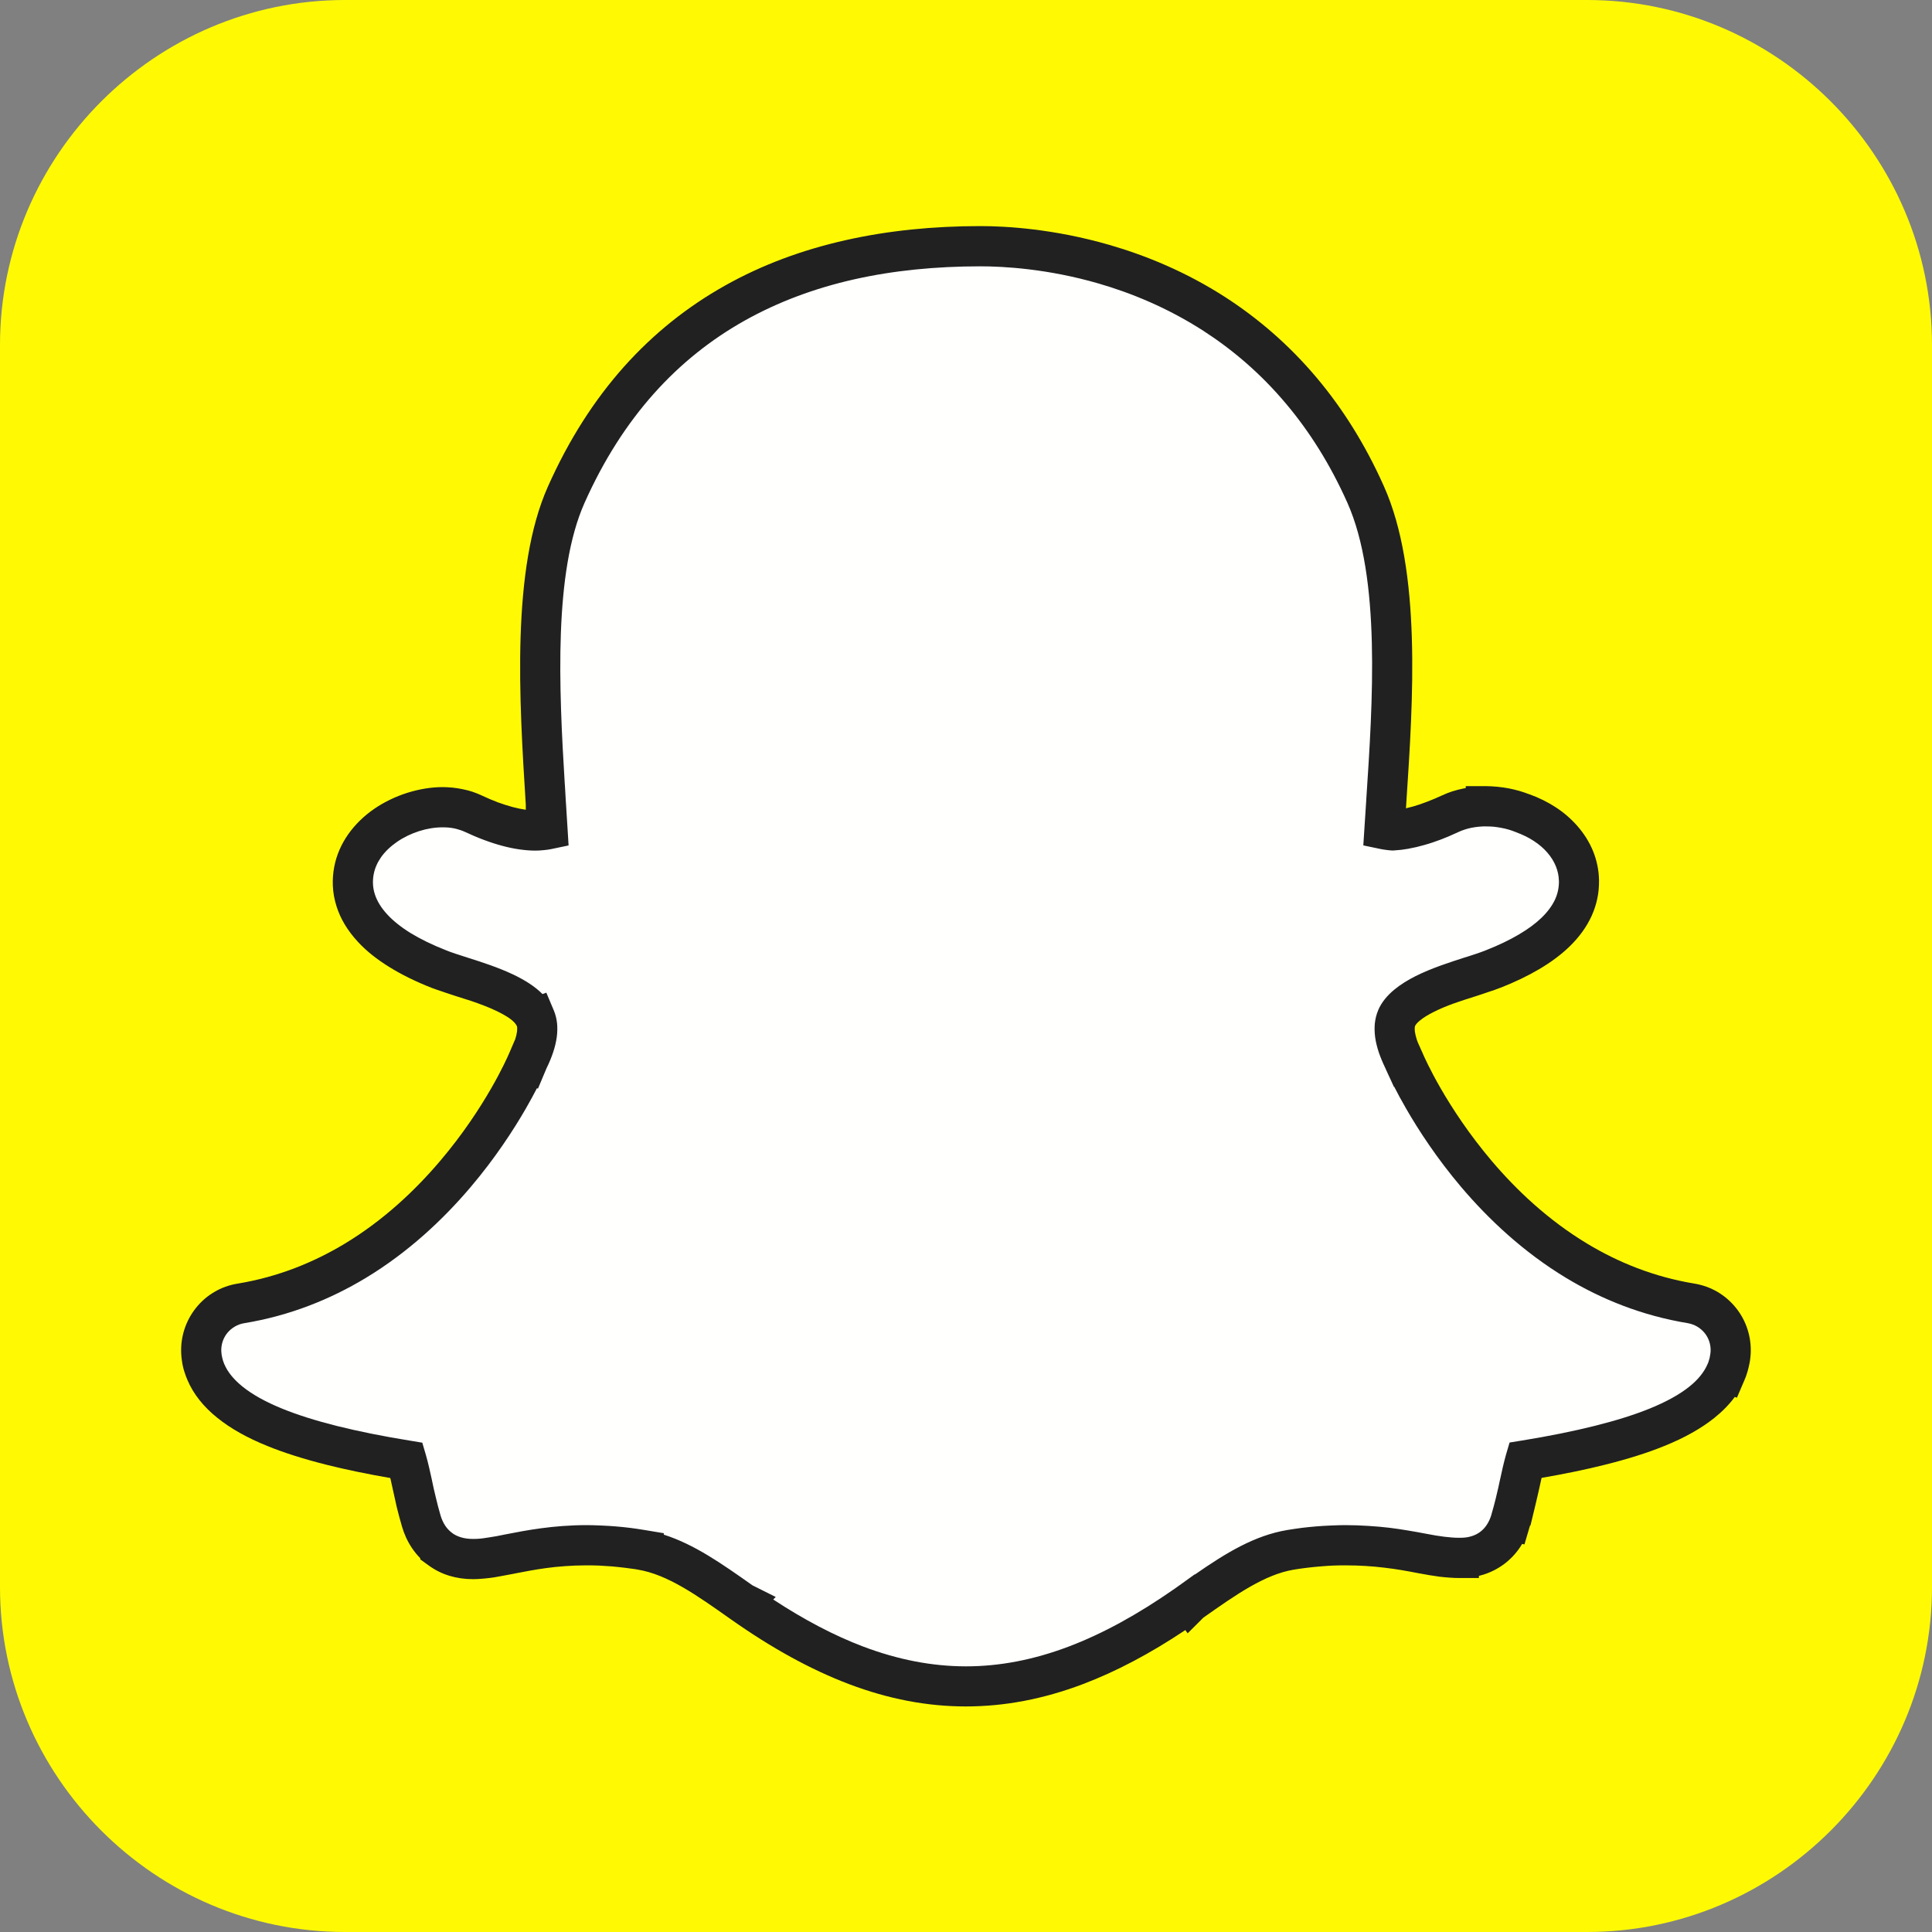 <svg width="40" height="40" viewBox="0 0 40 40" fill="none" xmlns="http://www.w3.org/2000/svg">
<rect x="0" y="0" width="40" height="40" fill="#808080" stroke="none"/>
<g clip-path="url(#clip0_1467_5151)">
<path fill-rule="evenodd" clip-rule="evenodd" d="M7.143 0H32.857C36.786 0 40 3.214 40 7.143V32.857C40 36.786 36.786 40 32.857 40H7.143C3.214 40 0 36.786 0 32.857V7.143C0 3.214 3.214 0 7.143 0Z" fill="#FFFA04"/>
<path d="M30.462 22.766V22.766L30.461 22.765V22.765L30.462 22.766Z" fill="#212121"/>
<path d="M11.306 16.664H11.306C11.172 14.524 11.005 11.861 11.726 10.244C12.553 8.389 13.748 7.101 15.217 6.276C16.678 5.456 18.403 5.099 20.302 5.099C21.13 5.099 23.19 5.242 25.142 6.5C26.329 7.265 27.476 8.44 28.279 10.241C29.016 11.894 28.842 14.516 28.705 16.583C28.692 16.788 28.679 16.987 28.667 17.171C28.717 17.182 28.774 17.19 28.838 17.193C29 17.185 29.179 17.153 29.372 17.098C29.58 17.039 29.8 16.955 30.031 16.847C30.149 16.792 30.27 16.756 30.384 16.732C30.528 16.703 30.662 16.695 30.767 16.695V16.694C30.898 16.694 31.033 16.707 31.165 16.732C31.291 16.756 31.413 16.792 31.526 16.837L31.528 16.838C31.869 16.96 32.15 17.148 32.351 17.378C32.566 17.624 32.688 17.917 32.694 18.23V18.232C32.701 18.624 32.538 18.981 32.206 19.302C31.912 19.586 31.481 19.841 30.916 20.065H30.914C30.85 20.09 30.773 20.117 30.688 20.145C30.555 20.19 30.499 20.208 30.443 20.225C30.157 20.316 29.797 20.43 29.496 20.583C29.23 20.717 29.003 20.881 28.919 21.08C28.88 21.173 28.868 21.284 28.886 21.414C28.905 21.565 28.963 21.738 29.058 21.932L29.058 21.932C29.061 21.938 29.061 21.937 29.071 21.959L29.071 21.959C29.074 21.965 29.078 21.973 29.082 21.984C29.12 22.072 29.594 23.154 30.573 24.308C31.543 25.451 33.006 26.655 35.016 26.986C35.262 27.027 35.474 27.157 35.62 27.339C35.767 27.522 35.848 27.757 35.834 28.006C35.83 28.073 35.82 28.142 35.803 28.212C35.786 28.284 35.764 28.35 35.738 28.411L35.738 28.411C35.543 28.864 35.071 29.242 34.309 29.551C33.645 29.82 32.739 30.047 31.582 30.235C31.545 30.364 31.497 30.581 31.465 30.731L31.464 30.733C31.442 30.834 31.418 30.941 31.381 31.097L31.381 31.097C31.349 31.228 31.316 31.355 31.28 31.477L31.28 31.476C31.208 31.721 31.078 31.914 30.898 32.048C30.717 32.184 30.495 32.256 30.241 32.256H30.224L30.218 32.254L30.205 32.254V32.255C30.107 32.255 29.991 32.247 29.86 32.231C29.737 32.216 29.597 32.193 29.441 32.162C29.215 32.118 28.975 32.076 28.713 32.044C28.455 32.014 28.172 31.994 27.854 31.994C27.669 31.994 27.482 32.002 27.294 32.017C27.1 32.034 26.909 32.057 26.724 32.088C26.019 32.205 25.383 32.655 24.645 33.176L24.644 33.175L24.642 33.177V33.178C23.002 34.337 21.507 34.916 20 34.916C18.494 34.915 17 34.335 15.362 33.178L15.362 33.178L15.362 33.177C14.625 32.656 13.988 32.206 13.28 32.088L13.28 32.088C13.095 32.057 12.904 32.034 12.711 32.017C12.523 32.002 12.336 31.994 12.151 31.994C11.815 31.994 11.519 32.019 11.26 32.054C11.009 32.087 10.767 32.134 10.564 32.174C10.422 32.202 10.289 32.228 10.174 32.246C10.041 32.266 9.917 32.279 9.799 32.279C9.509 32.279 9.289 32.198 9.121 32.076V32.075C8.898 31.912 8.783 31.689 8.725 31.49C8.683 31.347 8.65 31.22 8.622 31.102C8.594 30.986 8.567 30.862 8.541 30.739L8.539 30.733C8.506 30.583 8.459 30.366 8.422 30.238C7.265 30.05 6.359 29.823 5.695 29.553C4.933 29.244 4.46 28.863 4.265 28.409V28.407C4.236 28.339 4.214 28.273 4.2 28.211C4.184 28.146 4.174 28.078 4.17 28.007C4.157 27.757 4.238 27.522 4.385 27.34C4.531 27.157 4.742 27.027 4.989 26.986C6.998 26.656 8.461 25.452 9.431 24.309C10.409 23.156 10.885 22.072 10.922 21.983L10.923 21.983C10.935 21.956 10.937 21.95 10.939 21.947L10.94 21.947L10.942 21.942L10.945 21.936C11.041 21.741 11.099 21.566 11.119 21.414C11.136 21.285 11.125 21.173 11.086 21.081L11.086 21.081C10.903 20.65 10.096 20.393 9.562 20.224H9.561L9.561 20.225C9.518 20.211 9.474 20.197 9.319 20.146C9.224 20.114 9.143 20.086 9.089 20.065C8.418 19.8 7.989 19.509 7.722 19.222C7.321 18.792 7.267 18.366 7.332 18.024C7.406 17.636 7.658 17.315 7.987 17.089C8.333 16.851 8.772 16.713 9.169 16.713C9.279 16.713 9.389 16.724 9.497 16.747C9.604 16.768 9.706 16.802 9.802 16.847C10.051 16.964 10.288 17.052 10.51 17.111C10.718 17.167 10.911 17.195 11.085 17.195C11.186 17.195 11.27 17.186 11.338 17.172C11.331 17.06 11.324 16.941 11.316 16.823L11.306 16.667V16.666L11.306 16.664Z" fill="#FFFFFE"/>
<path d="M10.886 16.765V16.663V16.663C10.749 14.483 10.583 11.779 11.344 10.074C11.776 9.104 12.304 8.283 12.916 7.596C13.534 6.904 14.236 6.347 15.01 5.913C15.775 5.483 16.609 5.175 17.501 4.974C18.386 4.774 19.323 4.681 20.299 4.681C20.821 4.681 21.815 4.736 22.974 5.072C23.731 5.291 24.556 5.63 25.363 6.149C26.028 6.578 26.68 7.128 27.271 7.833C27.789 8.451 28.261 9.189 28.654 10.071C29.434 11.819 29.257 14.497 29.117 16.608H29.117V16.608L29.115 16.646L29.109 16.735C29.155 16.724 29.204 16.712 29.257 16.697C29.345 16.672 29.44 16.64 29.541 16.601C29.652 16.559 29.755 16.515 29.852 16.47C29.929 16.434 30.001 16.406 30.069 16.384H30.07C30.145 16.36 30.222 16.34 30.299 16.325C30.315 16.321 30.331 16.318 30.347 16.316V16.276H30.763C30.832 16.276 30.912 16.281 31.001 16.289C31.086 16.297 31.166 16.309 31.24 16.323C31.31 16.336 31.385 16.355 31.463 16.377C31.531 16.397 31.595 16.419 31.654 16.442L31.665 16.445C31.864 16.516 32.048 16.608 32.213 16.716C32.383 16.827 32.533 16.958 32.66 17.104C32.8 17.264 32.909 17.44 32.985 17.627C33.06 17.815 33.102 18.014 33.106 18.221L33.107 18.229V18.231H33.106C33.11 18.486 33.058 18.731 32.952 18.965C32.848 19.192 32.695 19.404 32.491 19.601C32.32 19.766 32.113 19.92 31.87 20.064C31.635 20.203 31.366 20.332 31.065 20.451L31.059 20.452C31.024 20.466 30.985 20.481 30.944 20.495C30.924 20.502 30.879 20.517 30.816 20.538L30.662 20.59C30.565 20.621 30.576 20.618 30.565 20.622C30.409 20.671 30.232 20.727 30.111 20.771C29.966 20.823 29.817 20.883 29.68 20.953C29.571 21.008 29.473 21.066 29.4 21.127C29.349 21.168 29.312 21.208 29.298 21.242L29.297 21.242C29.295 21.249 29.293 21.259 29.291 21.273C29.289 21.298 29.29 21.327 29.294 21.36C29.301 21.41 29.314 21.466 29.334 21.526C29.339 21.542 29.345 21.558 29.351 21.574L29.433 21.758L29.434 21.759L29.434 21.759L29.438 21.769L29.442 21.777L29.442 21.778L29.443 21.779L29.447 21.789L29.452 21.8L29.455 21.804L29.461 21.819V21.821C29.479 21.862 29.6 22.139 29.831 22.539C30.066 22.946 30.414 23.481 30.887 24.039C31.399 24.642 32.054 25.262 32.86 25.748C33.502 26.135 34.241 26.437 35.079 26.575C35.254 26.604 35.415 26.663 35.557 26.746C35.704 26.832 35.834 26.945 35.941 27.078C36.047 27.21 36.129 27.361 36.181 27.525C36.232 27.684 36.255 27.854 36.246 28.028C36.243 28.078 36.238 28.125 36.232 28.167V28.169C36.227 28.203 36.217 28.25 36.204 28.307C36.191 28.362 36.178 28.408 36.166 28.443C36.151 28.492 36.134 28.536 36.117 28.574L35.961 28.938L35.917 28.922C35.804 29.076 35.662 29.221 35.492 29.358C35.219 29.575 34.877 29.768 34.462 29.936C34.113 30.078 33.702 30.208 33.228 30.326C32.84 30.424 32.403 30.514 31.917 30.598C31.904 30.653 31.885 30.743 31.868 30.818L31.867 30.819L31.866 30.82L31.868 30.82L31.83 30.985C31.817 31.041 31.802 31.108 31.781 31.194L31.687 31.583L31.679 31.581L31.675 31.593L31.562 31.976L31.515 31.964C31.501 31.988 31.487 32.01 31.472 32.033C31.382 32.167 31.272 32.283 31.144 32.38C31.014 32.477 30.87 32.551 30.716 32.6C30.684 32.61 30.651 32.619 30.619 32.627V32.671H30.27C30.26 32.671 30.249 32.671 30.238 32.671H30.22L30.218 32.671H30.202C30.149 32.671 30.085 32.669 30.012 32.663V32.663C29.941 32.658 29.872 32.652 29.806 32.644C29.755 32.637 29.683 32.627 29.593 32.612C29.504 32.597 29.425 32.583 29.358 32.57C29.234 32.546 29.117 32.524 29.02 32.508C28.914 32.49 28.796 32.473 28.661 32.457C28.533 32.442 28.405 32.429 28.278 32.422C28.152 32.414 28.011 32.409 27.85 32.409C27.743 32.409 27.656 32.411 27.588 32.414C27.518 32.417 27.431 32.423 27.325 32.432C27.234 32.439 27.143 32.449 27.052 32.46C26.949 32.473 26.86 32.485 26.787 32.498C26.188 32.597 25.597 33.01 24.914 33.492L24.589 33.816L24.541 33.749C23.814 34.234 23.109 34.608 22.415 34.87C21.601 35.177 20.802 35.33 19.997 35.33C19.192 35.33 18.393 35.176 17.581 34.869C16.783 34.567 15.974 34.12 15.132 33.526L15.128 33.523L15.127 33.523L15.119 33.517C14.423 33.025 13.822 32.6 13.209 32.498L13.153 32.488C13.092 32.479 13.023 32.47 12.945 32.46C12.854 32.449 12.764 32.439 12.673 32.431C12.567 32.423 12.479 32.417 12.41 32.414C12.342 32.411 12.255 32.409 12.148 32.409C11.985 32.409 11.837 32.415 11.703 32.425C11.555 32.435 11.425 32.449 11.311 32.465C11.09 32.494 10.847 32.541 10.642 32.581L10.643 32.582L10.642 32.582H10.64C10.602 32.589 10.566 32.596 10.432 32.621C10.349 32.637 10.279 32.65 10.234 32.657L10.234 32.657C10.176 32.666 10.105 32.675 10.015 32.683C9.93 32.691 9.857 32.695 9.796 32.695C9.617 32.695 9.455 32.67 9.308 32.626C9.144 32.577 9 32.502 8.874 32.41L8.701 32.285V32.261C8.637 32.196 8.581 32.127 8.533 32.056C8.431 31.906 8.365 31.75 8.323 31.606C8.3 31.529 8.28 31.458 8.263 31.392C8.239 31.302 8.223 31.24 8.213 31.197C8.21 31.184 8.199 31.133 8.172 31.012C8.114 30.748 8.146 30.896 8.13 30.826L8.132 30.826L8.131 30.822L8.13 30.82L8.129 30.82L8.128 30.815L8.127 30.814L8.127 30.813L8.128 30.813C8.114 30.749 8.097 30.674 8.081 30.601C7.595 30.517 7.158 30.426 6.77 30.329C6.296 30.21 5.885 30.08 5.536 29.938C5.118 29.769 4.775 29.576 4.504 29.358C4.212 29.125 4.004 28.862 3.88 28.57L3.878 28.565C3.859 28.52 3.843 28.477 3.83 28.438C3.812 28.386 3.799 28.342 3.791 28.306C3.781 28.266 3.773 28.22 3.766 28.169C3.759 28.125 3.755 28.079 3.752 28.029C3.743 27.855 3.766 27.685 3.817 27.526C3.87 27.362 3.952 27.21 4.058 27.078C4.164 26.945 4.294 26.832 4.441 26.747C4.583 26.663 4.744 26.604 4.919 26.576C5.757 26.438 6.495 26.136 7.138 25.749C7.943 25.263 8.598 24.642 9.11 24.039C9.583 23.483 9.931 22.947 10.166 22.539C10.395 22.143 10.518 21.861 10.537 21.818L10.668 21.514C10.686 21.457 10.698 21.405 10.704 21.36C10.708 21.326 10.709 21.298 10.707 21.273C10.706 21.265 10.705 21.258 10.704 21.252L10.7 21.243C10.655 21.137 10.483 21.028 10.273 20.928C10.109 20.849 9.924 20.781 9.747 20.721L9.432 20.621C9.423 20.618 9.45 20.627 9.35 20.594L9.184 20.539L9.184 20.538C9.115 20.515 9.067 20.499 9.049 20.493C8.988 20.471 8.947 20.457 8.933 20.451C8.595 20.318 8.308 20.174 8.065 20.024C7.79 19.855 7.577 19.68 7.414 19.504C7.188 19.261 7.048 19.015 6.971 18.775C6.873 18.476 6.873 18.195 6.92 17.947C6.967 17.7 7.068 17.475 7.208 17.275C7.353 17.068 7.539 16.89 7.748 16.746C7.954 16.605 8.187 16.493 8.428 16.416C8.675 16.338 8.927 16.296 9.165 16.296C9.226 16.296 9.295 16.3 9.371 16.307C9.44 16.314 9.508 16.325 9.576 16.339C9.652 16.354 9.721 16.372 9.781 16.392L9.781 16.392C9.843 16.413 9.908 16.439 9.975 16.47C10.089 16.524 10.2 16.57 10.307 16.611C10.407 16.648 10.509 16.68 10.614 16.709C10.704 16.733 10.788 16.75 10.866 16.762L10.886 16.765ZM11.718 16.637L11.72 16.66L11.72 16.665V16.666L11.728 16.796V16.798L11.75 17.146L11.772 17.504L11.419 17.578C11.373 17.587 11.32 17.596 11.261 17.601C11.198 17.608 11.138 17.611 11.082 17.611C10.978 17.611 10.867 17.602 10.749 17.585C10.635 17.569 10.518 17.544 10.399 17.512C10.282 17.481 10.154 17.44 10.018 17.389C9.889 17.341 9.758 17.285 9.623 17.222C9.594 17.209 9.561 17.195 9.522 17.183H9.52C9.479 17.169 9.442 17.159 9.41 17.152C9.371 17.144 9.331 17.138 9.29 17.134C9.257 17.131 9.215 17.129 9.165 17.129C9.005 17.129 8.839 17.156 8.679 17.207C8.516 17.259 8.359 17.334 8.22 17.43C8.088 17.521 7.973 17.629 7.888 17.75C7.814 17.856 7.761 17.973 7.737 18.1C7.713 18.226 7.713 18.369 7.762 18.518C7.805 18.65 7.886 18.791 8.023 18.938C8.139 19.063 8.296 19.191 8.501 19.318C8.696 19.437 8.938 19.558 9.239 19.676C9.279 19.692 9.305 19.702 9.322 19.708C9.381 19.729 9.421 19.743 9.446 19.751H9.448C9.469 19.758 9.53 19.778 9.607 19.803C9.635 19.812 9.631 19.81 9.683 19.827L9.683 19.827L9.684 19.828C9.963 19.916 10.314 20.028 10.631 20.179C10.861 20.289 11.072 20.42 11.232 20.581L11.311 20.552L11.462 20.91L11.465 20.918L11.465 20.918L11.466 20.919C11.502 21.005 11.524 21.096 11.534 21.192C11.542 21.279 11.54 21.371 11.528 21.467C11.514 21.57 11.489 21.678 11.451 21.79C11.416 21.895 11.371 22.004 11.316 22.116L11.314 22.119L11.315 22.12L11.312 22.125L11.31 22.129L11.304 22.144L11.138 22.539L11.117 22.53C11.056 22.648 10.979 22.791 10.886 22.953C10.629 23.398 10.25 23.981 9.745 24.576C9.182 25.24 8.459 25.924 7.567 26.462C6.843 26.898 6.007 27.239 5.053 27.396C4.985 27.407 4.92 27.431 4.861 27.466C4.8 27.502 4.747 27.547 4.705 27.599C4.662 27.653 4.629 27.714 4.608 27.78C4.588 27.843 4.578 27.912 4.582 27.983C4.583 28.004 4.586 28.027 4.589 28.052C4.592 28.069 4.596 28.09 4.602 28.114C4.608 28.141 4.613 28.161 4.618 28.174C4.626 28.199 4.635 28.223 4.644 28.245L4.645 28.245C4.714 28.408 4.841 28.563 5.025 28.711C5.229 28.875 5.504 29.027 5.848 29.167C6.163 29.295 6.537 29.413 6.971 29.522C7.42 29.634 7.924 29.736 8.483 29.826L8.743 29.869L8.817 30.121C8.863 30.279 8.91 30.494 8.943 30.644L8.944 30.651L8.945 30.651L8.944 30.651C8.986 30.843 8.951 30.691 8.983 30.833L9.024 31.005C9.042 31.08 9.057 31.14 9.067 31.18C9.083 31.242 9.101 31.306 9.12 31.372C9.142 31.446 9.174 31.523 9.22 31.591C9.257 31.645 9.303 31.696 9.362 31.739L9.39 31.759C9.434 31.787 9.486 31.811 9.546 31.829C9.616 31.85 9.699 31.862 9.796 31.862C9.853 31.862 9.901 31.86 9.94 31.856C9.975 31.853 10.033 31.845 10.107 31.833H10.108C10.178 31.823 10.232 31.813 10.279 31.805L10.479 31.765L10.479 31.765L10.48 31.765H10.481C10.683 31.725 10.922 31.679 11.203 31.641C11.348 31.622 11.496 31.605 11.644 31.595C11.807 31.583 11.975 31.576 12.148 31.576C12.225 31.576 12.324 31.579 12.443 31.584C12.56 31.589 12.66 31.595 12.742 31.602C12.845 31.61 12.946 31.621 13.046 31.633C13.132 31.644 13.231 31.658 13.344 31.677L13.345 31.677V31.677L13.351 31.678L13.746 31.744L13.742 31.773C14.371 31.972 14.94 32.371 15.578 32.822L16.061 33.064L16.009 33.116C16.651 33.537 17.269 33.862 17.873 34.091C18.594 34.363 19.296 34.499 19.997 34.5C20.698 34.5 21.401 34.364 22.122 34.092C22.831 33.824 23.56 33.423 24.324 32.89L24.398 32.837L24.4 32.836L24.737 32.594L24.74 32.598C25.381 32.153 25.971 31.791 26.653 31.677C26.766 31.659 26.865 31.644 26.951 31.633C27.051 31.621 27.153 31.61 27.256 31.602C27.338 31.595 27.438 31.589 27.555 31.584C27.674 31.579 27.773 31.576 27.85 31.576C28.008 31.576 28.167 31.582 28.327 31.592C28.485 31.601 28.628 31.615 28.759 31.63C28.885 31.645 29.018 31.665 29.154 31.688C29.299 31.712 29.415 31.733 29.517 31.753C29.606 31.77 29.676 31.783 29.726 31.791C29.775 31.799 29.836 31.808 29.907 31.817C29.973 31.825 30.027 31.83 30.069 31.833H30.071C30.113 31.836 30.157 31.838 30.202 31.838V31.838L30.207 31.838L30.22 31.838L30.22 31.838V31.838H30.238C30.323 31.838 30.4 31.827 30.468 31.805C30.535 31.785 30.594 31.754 30.646 31.716C30.698 31.677 30.744 31.628 30.782 31.57C30.822 31.51 30.854 31.44 30.878 31.36L30.878 31.358L30.878 31.358C30.894 31.304 30.91 31.245 30.927 31.183C30.949 31.097 30.964 31.039 30.974 31L30.974 30.998L30.974 30.998C30.991 30.929 31.006 30.864 31.02 30.803C31.024 30.782 31.032 30.746 31.054 30.645L31.056 30.643L31.056 30.642L31.055 30.642C31.067 30.584 31.082 30.515 31.113 30.381C31.134 30.291 31.157 30.199 31.18 30.118L31.254 29.866L31.514 29.824C32.074 29.733 32.578 29.631 33.026 29.519C33.461 29.41 33.835 29.292 34.15 29.165C34.496 29.024 34.771 28.873 34.974 28.71C35.156 28.565 35.281 28.41 35.352 28.245L35.365 28.216C35.369 28.206 35.372 28.196 35.375 28.186C35.385 28.156 35.392 28.132 35.396 28.115C35.399 28.103 35.403 28.079 35.408 28.045L35.409 28.045C35.413 28.02 35.415 27.999 35.416 27.982C35.42 27.911 35.41 27.843 35.39 27.779C35.369 27.713 35.336 27.652 35.293 27.599C35.251 27.547 35.198 27.501 35.137 27.465C35.078 27.431 35.013 27.407 34.945 27.395C33.991 27.238 33.154 26.897 32.43 26.461C31.538 25.923 30.815 25.239 30.252 24.576C29.747 23.98 29.368 23.397 29.112 22.952C29.011 22.778 28.929 22.625 28.866 22.5L28.86 22.503L28.779 22.326C28.733 22.23 28.706 22.168 28.697 22.148L28.696 22.148L28.69 22.133L28.691 22.133L28.69 22.131L28.678 22.106C28.625 21.996 28.581 21.889 28.546 21.787C28.509 21.674 28.483 21.568 28.47 21.467C28.458 21.37 28.456 21.278 28.464 21.192C28.474 21.095 28.497 21.003 28.533 20.918V20.916C28.603 20.751 28.722 20.609 28.872 20.486C29 20.381 29.148 20.29 29.305 20.211C29.469 20.128 29.651 20.055 29.832 19.989C30.038 19.915 30.185 19.869 30.314 19.827C30.381 19.806 30.383 19.806 30.405 19.799C30.476 19.776 30.534 19.757 30.552 19.751C30.575 19.743 30.611 19.731 30.667 19.711C30.701 19.699 30.732 19.687 30.759 19.676L30.759 19.676C31.024 19.572 31.253 19.462 31.447 19.347C31.636 19.236 31.791 19.121 31.915 19.002C32.043 18.878 32.137 18.75 32.197 18.62C32.252 18.499 32.278 18.371 32.276 18.238V18.237L32.274 18.231V18.23H32.275C32.272 18.129 32.251 18.031 32.213 17.937C32.172 17.835 32.112 17.739 32.035 17.651C31.96 17.564 31.867 17.484 31.757 17.412C31.648 17.34 31.523 17.279 31.384 17.229L31.385 17.228L31.368 17.222C31.322 17.203 31.276 17.188 31.232 17.175C31.189 17.162 31.139 17.151 31.084 17.14C31.025 17.129 30.971 17.121 30.922 17.116C30.878 17.112 30.825 17.11 30.763 17.11V17.109C30.719 17.109 30.667 17.111 30.608 17.117C30.56 17.122 30.511 17.129 30.462 17.139C30.42 17.147 30.375 17.159 30.326 17.175L30.326 17.175C30.281 17.19 30.239 17.205 30.204 17.222C30.069 17.285 29.947 17.337 29.838 17.379C29.72 17.424 29.601 17.464 29.481 17.497C29.377 17.527 29.271 17.552 29.163 17.571V17.572C29.063 17.59 28.96 17.602 28.856 17.608H28.812C28.776 17.606 28.736 17.602 28.695 17.596C28.648 17.59 28.61 17.584 28.579 17.577L28.226 17.503L28.249 17.146C28.261 16.946 28.273 16.772 28.285 16.594L28.287 16.556H28.287V16.556C28.421 14.533 28.591 11.967 27.896 10.409C27.537 9.605 27.107 8.931 26.633 8.367C26.1 7.73 25.512 7.235 24.914 6.849C24.179 6.376 23.43 6.068 22.743 5.869C21.69 5.564 20.779 5.514 20.299 5.514C19.375 5.514 18.5 5.6 17.683 5.784C16.872 5.967 16.113 6.248 15.417 6.638C14.722 7.028 14.092 7.528 13.538 8.149C12.979 8.776 12.497 9.526 12.102 10.412C11.464 11.842 11.57 14.226 11.694 16.247H11.695L11.716 16.61L11.718 16.637ZM32.276 18.237L32.276 18.237L32.276 18.237ZM32.276 18.238L32.276 18.237L32.276 18.238ZM11.316 22.116L11.316 22.116L11.316 22.116Z" fill="#212121"/>
</g>
<defs>
<clipPath id="clip0_1467_5151">
<rect width="40" height="40" fill="white"/>
</clipPath>
</defs>
</svg>
